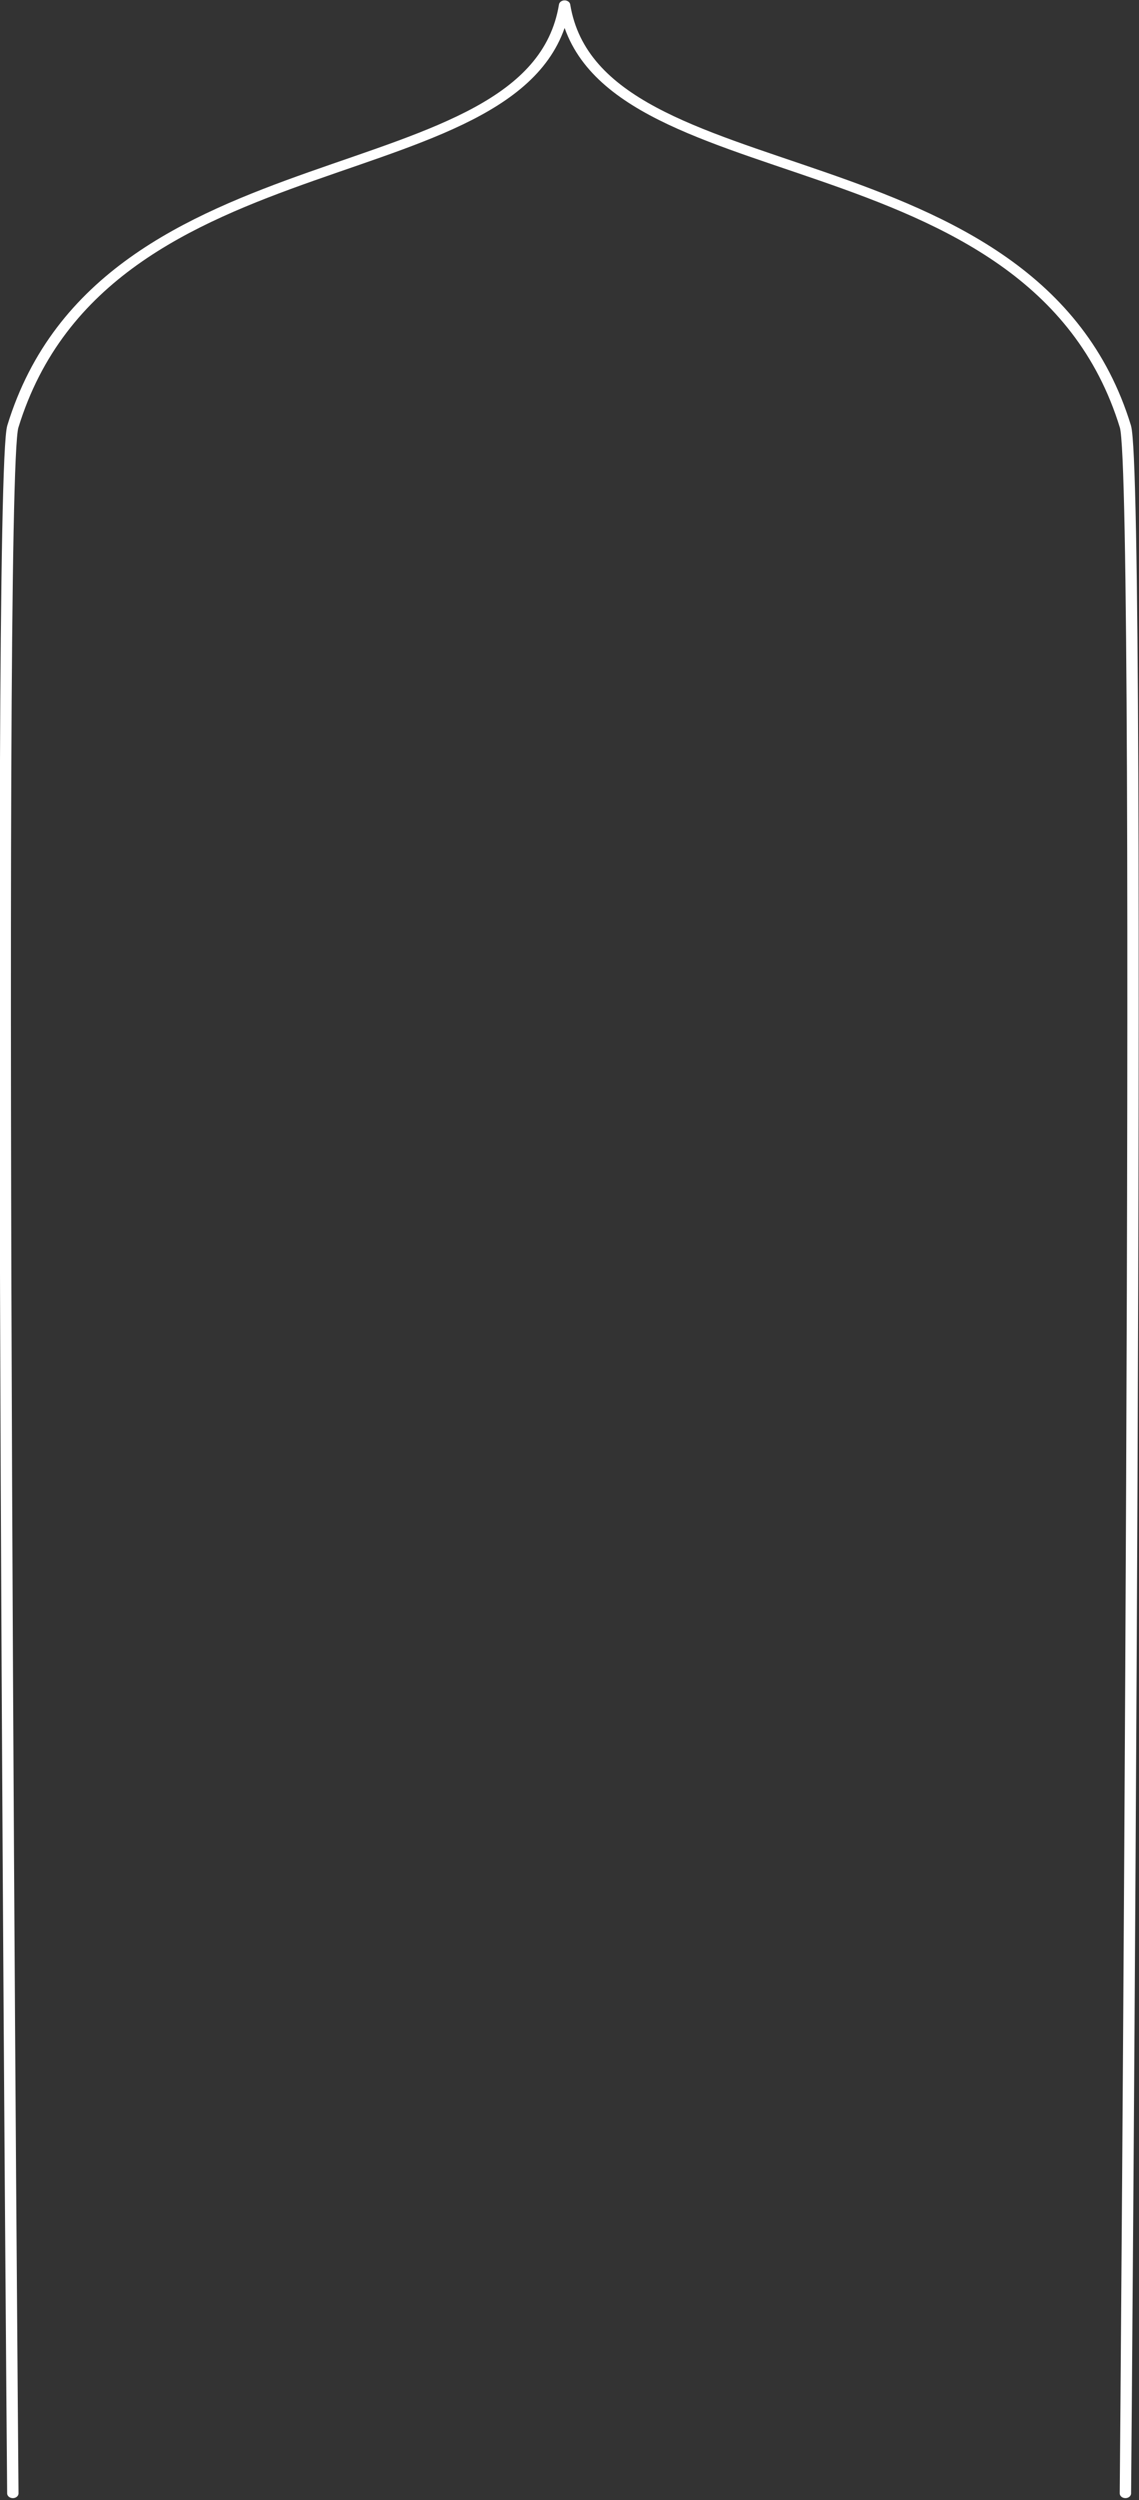 <?xml version="1.0" encoding="UTF-8" standalone="no"?>
<!DOCTYPE svg PUBLIC "-//W3C//DTD SVG 1.1//EN" "http://www.w3.org/Graphics/SVG/1.1/DTD/svg11.dtd">
<svg width="100%" height="100%" viewBox="0 0 1086 2382" version="1.1" xmlns="http://www.w3.org/2000/svg" xmlns:xlink="http://www.w3.org/1999/xlink" xml:space="preserve" xmlns:serif="http://www.serif.com/" style="fill-rule:evenodd;clip-rule:evenodd;stroke-linecap:round;stroke-linejoin:round;stroke-miterlimit:1.5;">
    <rect x="0" y="0" width="1086" height="2382" fill="#333333" stroke="none"/>
    <g transform="matrix(1.224,2.99798e-16,-2.51658e-16,1.027,-1028.39,-198.577)">
        <path d="M850.189,2506.39C850.189,2506.39 836.857,640.884 850.189,589.067C921.977,310.056 1255.01,379.588 1280,198.134C1304.99,379.588 1645.07,310.056 1716.86,589.067C1730.19,640.884 1716.86,2506.39 1716.86,2506.39" style="fill:none;stroke:white;stroke-width:8.85px;"/>
    </g>
</svg>
